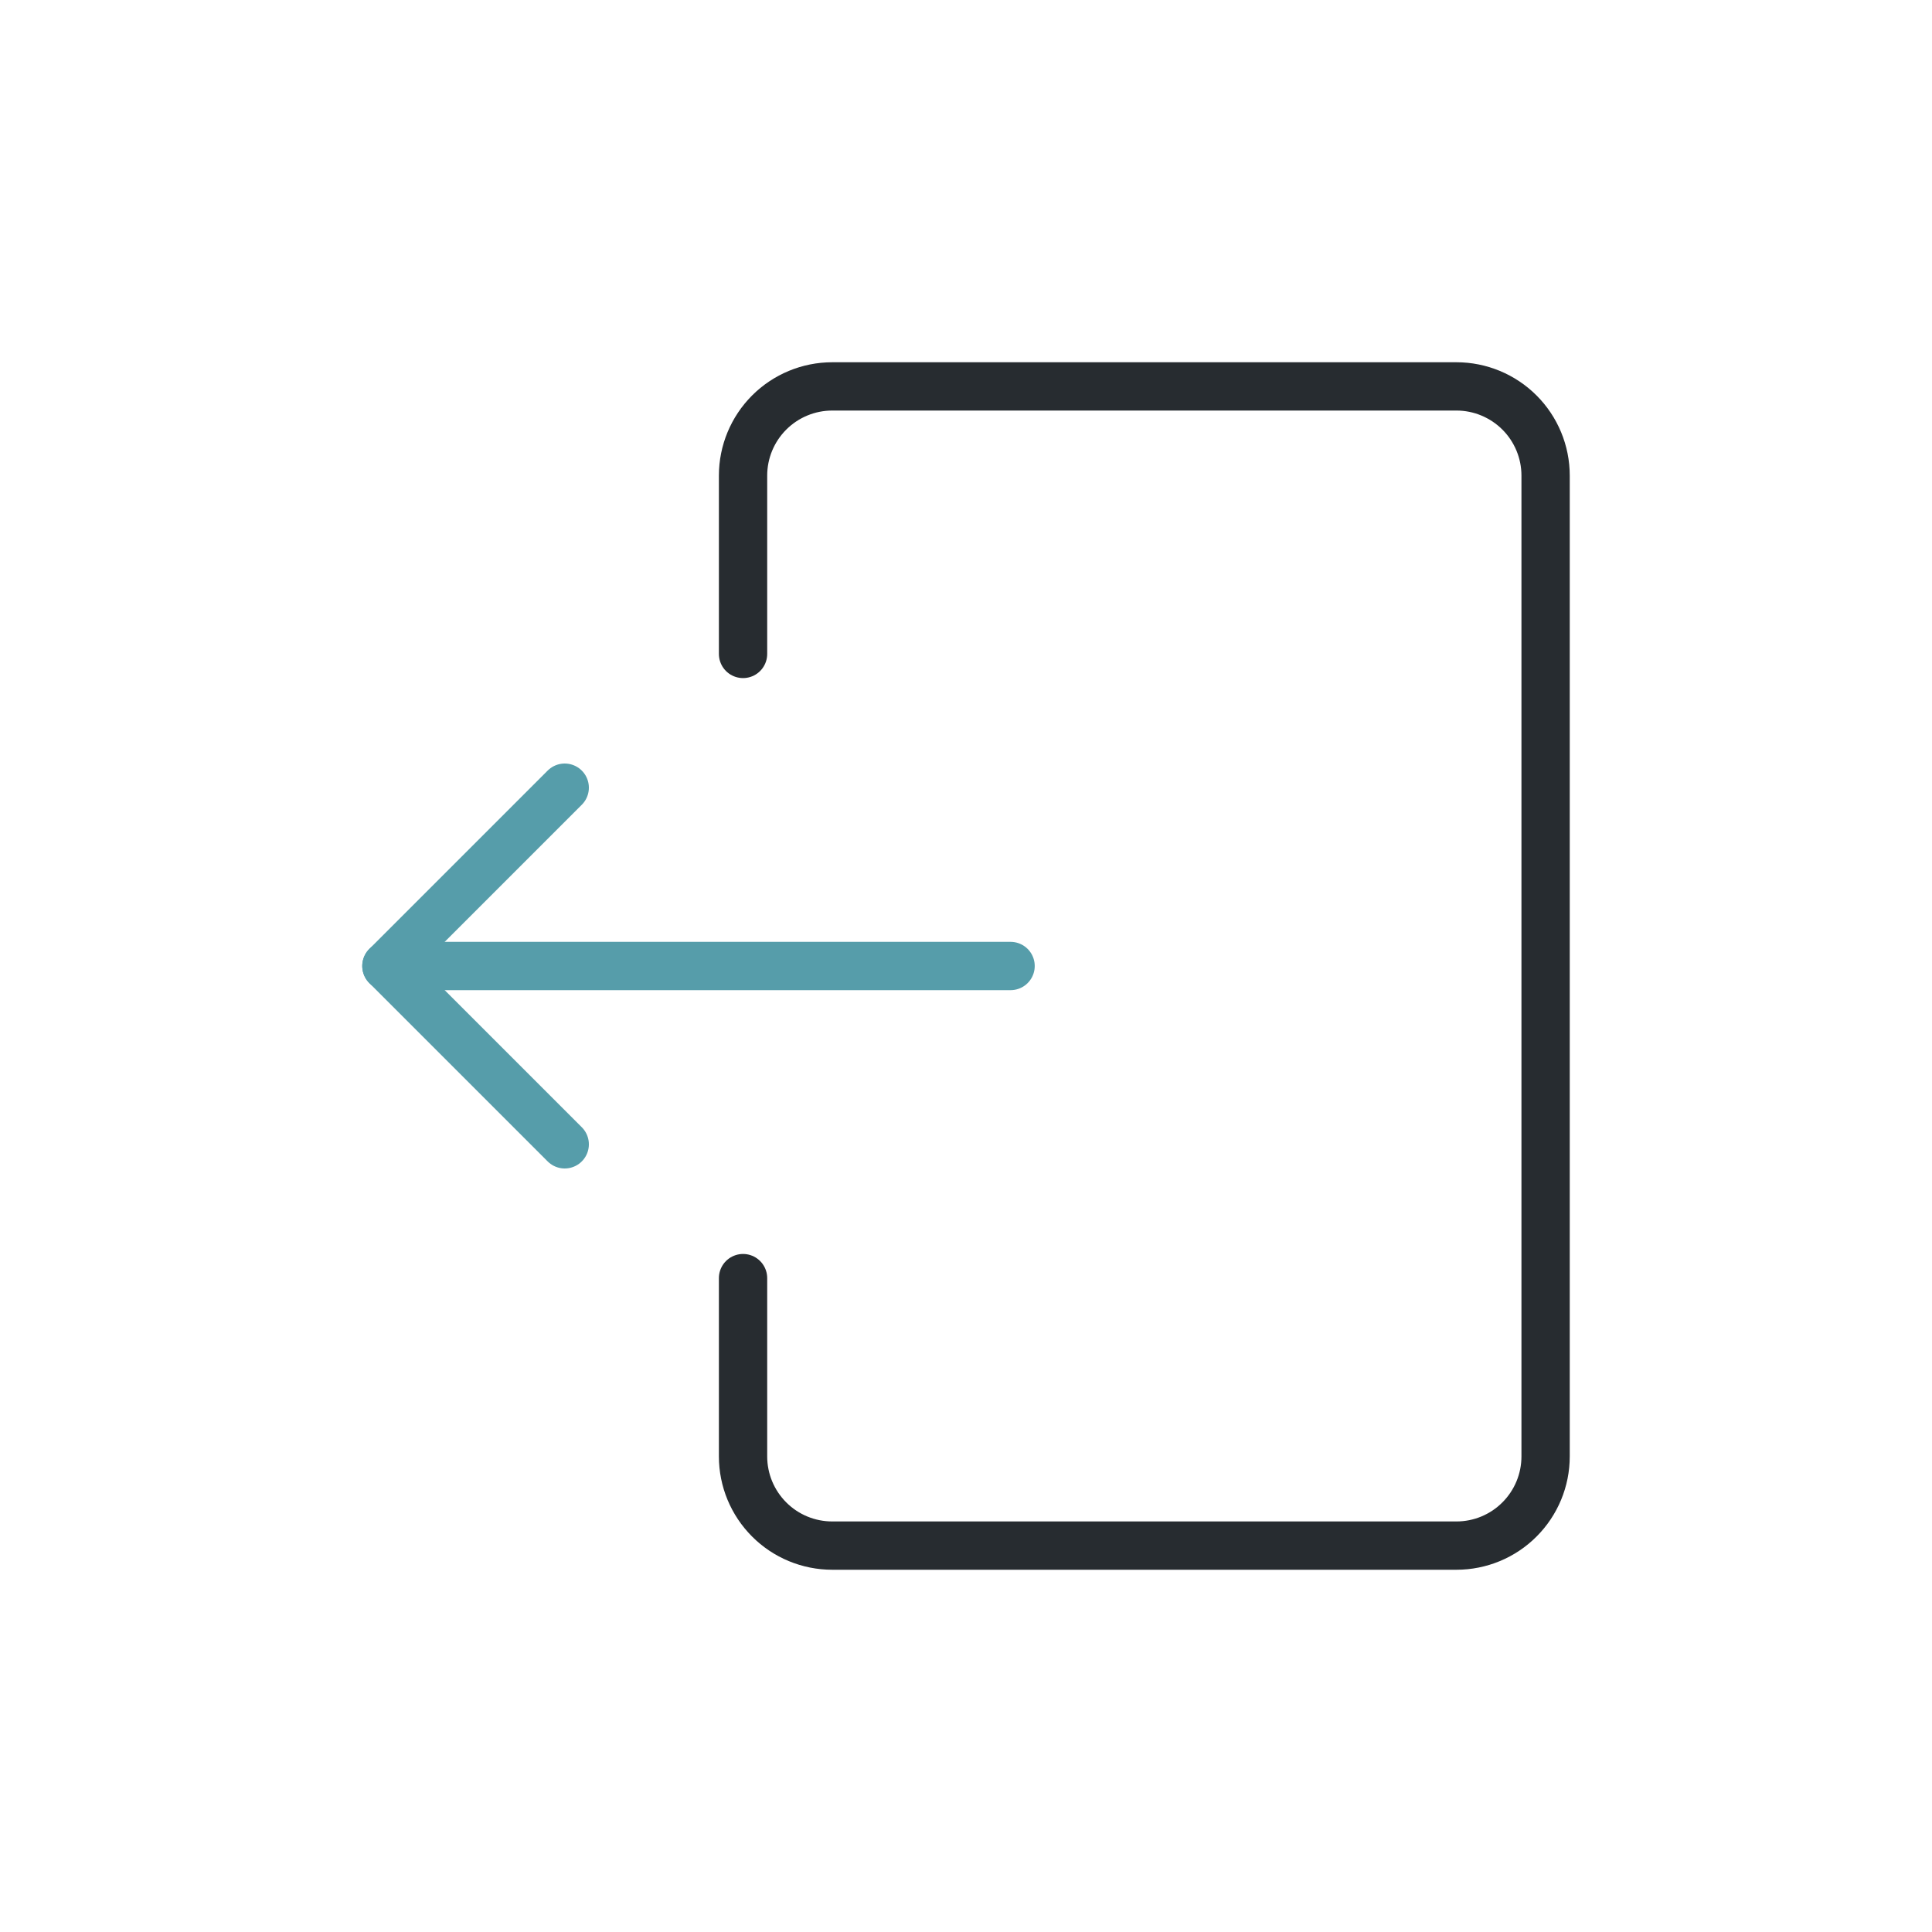 <svg width="40" height="40" viewBox="0 0 40 40" fill="none" xmlns="http://www.w3.org/2000/svg">
<path d="M15.384 26.462V30.154C15.384 30.644 15.579 31.113 15.925 31.459C16.271 31.806 16.741 32 17.231 32H30.154C30.643 32 31.113 31.806 31.459 31.459C31.805 31.113 32 30.644 32 30.154V9.846C32 9.357 31.805 8.887 31.459 8.541C31.113 8.195 30.643 8 30.154 8H17.231C16.741 8 16.271 8.195 15.925 8.541C15.579 8.887 15.384 9.357 15.384 9.846V13.539" stroke="#272C30" stroke-linecap="round" stroke-linejoin="round"/>
<path d="M20.923 20H8" stroke="#569DAA" stroke-linecap="round" stroke-linejoin="round"/>
<path d="M11.692 16.308L8 20L11.692 23.692" stroke="#569DAA" stroke-linecap="round" stroke-linejoin="round"/>
</svg>
